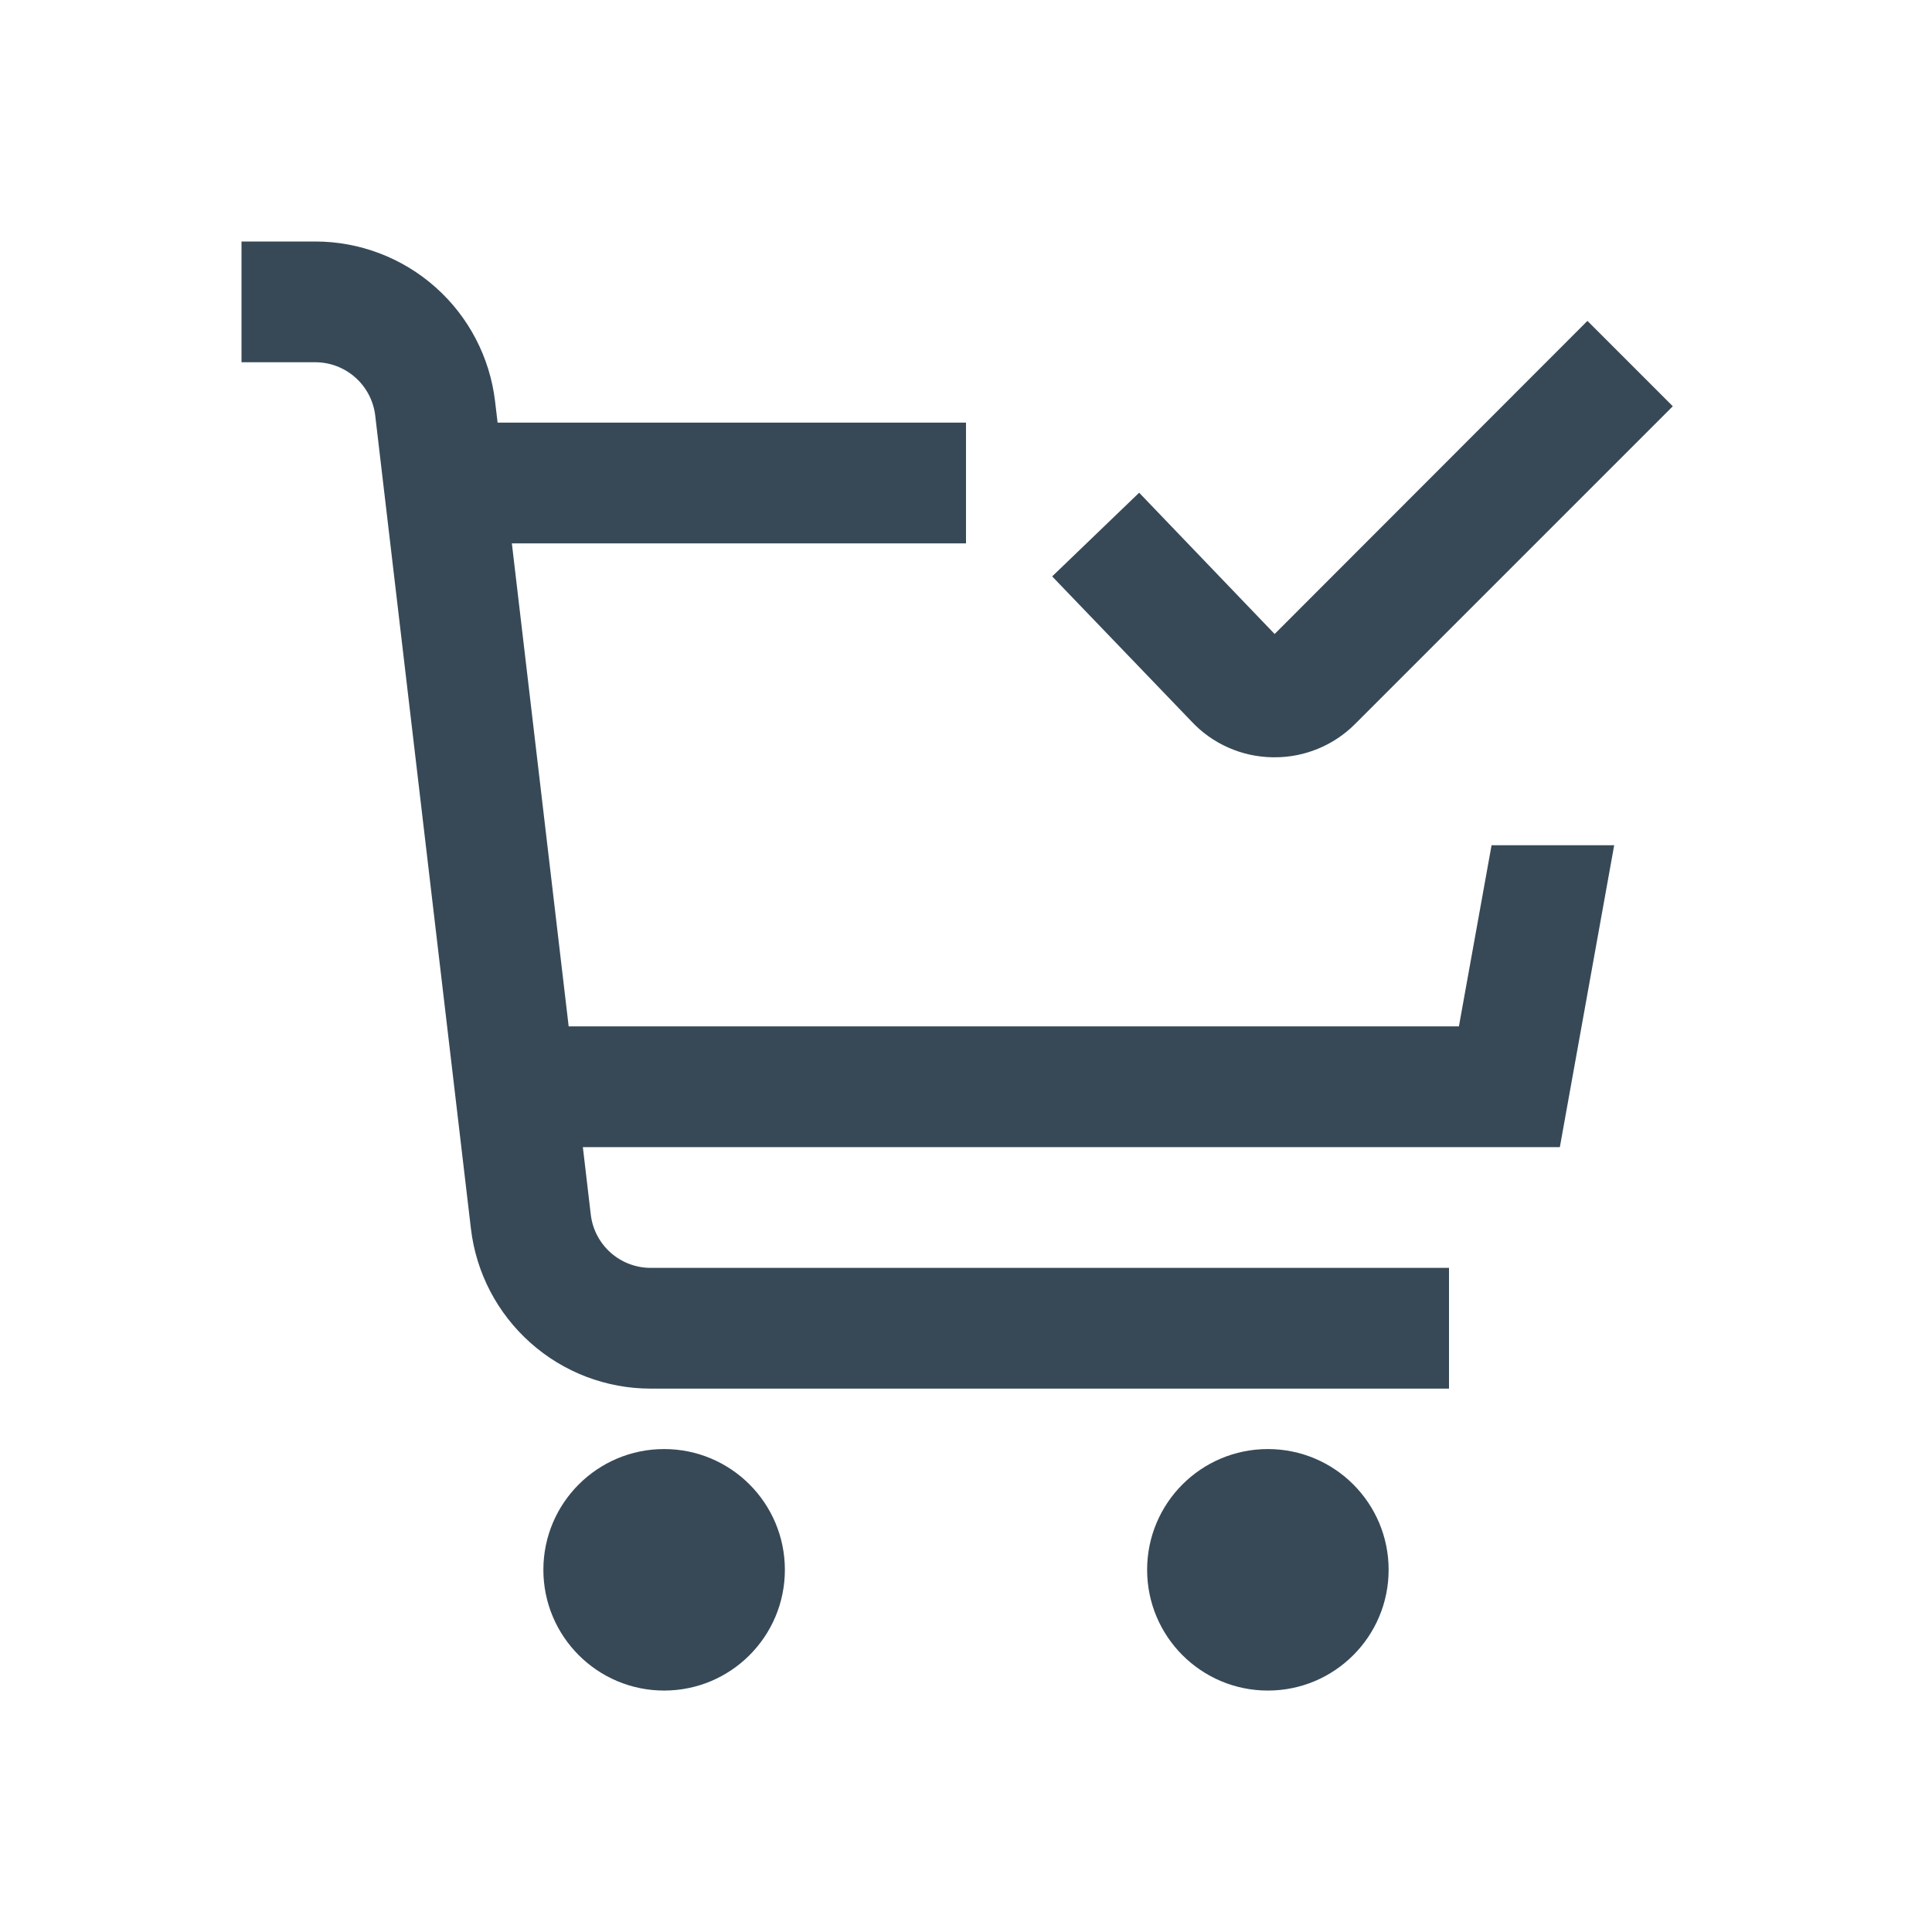 <svg width="32" height="32" viewBox="0 0 32 32" fill="none" xmlns="http://www.w3.org/2000/svg">
<g clip-path="url(#clip0_403_3523)" filter="url(#filter0_d_403_3523)">
<path d="M24.164 13H9.419L8.478 5H16V3H8.242L8.2 2.648C8.114 1.919 7.763 1.246 7.214 0.758C6.665 0.27 5.956 0 5.222 0L4 0V2H5.222C5.467 2 5.703 2.09 5.886 2.253C6.069 2.415 6.186 2.64 6.215 2.883L7.8 16.351C7.886 17.081 8.237 17.753 8.786 18.241C9.334 18.73 10.043 19 10.778 19H24V17H10.778C10.533 17 10.296 16.91 10.113 16.747C9.93 16.584 9.813 16.359 9.785 16.116L9.654 15H25.836L26.736 10H24.705L24.164 13Z" fill="#374957"/>
<path d="M11 24.001C12.105 24.001 13 23.105 13 22.001C13 20.896 12.105 20.001 11 20.001C9.896 20.001 9 20.896 9 22.001C9 23.105 9.896 24.001 11 24.001Z" fill="#374957"/>
<path d="M21 24.001C22.105 24.001 23 23.105 23 22.001C23 20.896 22.105 20.001 21 20.001C19.895 20.001 19 20.896 19 22.001C19 23.105 19.895 24.001 21 24.001Z" fill="#374957"/>
<path d="M21.078 8.543H21.111C21.359 8.544 21.605 8.495 21.834 8.4C22.063 8.305 22.271 8.166 22.446 7.99L27.707 2.729L26.293 1.315L21.112 6.501L18.868 4.161L17.427 5.547L19.733 7.947C19.905 8.132 20.113 8.28 20.344 8.382C20.576 8.485 20.825 8.539 21.078 8.543V8.543Z" fill="#374957"/>
</g>
<defs>
<filter id="filter0_d_403_3523" x="0" y="0" width="32" height="32" filterUnits="userSpaceOnUse" color-interpolation-filters="sRGB">
<feFlood flood-opacity="0" result="BackgroundImageFix"/>
<feColorMatrix in="SourceAlpha" type="matrix" values="0 0 0 0 0 0 0 0 0 0 0 0 0 0 0 0 0 0 127 0" result="hardAlpha"/>
<feOffset dy="4"/>
<feGaussianBlur stdDeviation="2"/>
<feComposite in2="hardAlpha" operator="out"/>
<feColorMatrix type="matrix" values="0 0 0 0 0 0 0 0 0 0 0 0 0 0 0 0 0 0 0.25 0"/>
<feBlend mode="normal" in2="BackgroundImageFix" result="effect1_dropShadow_403_3523"/>
<feBlend mode="normal" in="SourceGraphic" in2="effect1_dropShadow_403_3523" result="shape"/>
</filter>
<clipPath id="clip0_403_3523">
<rect width="24" height="24" fill="white" transform="translate(4)"/>
</clipPath>
</defs>
</svg>
